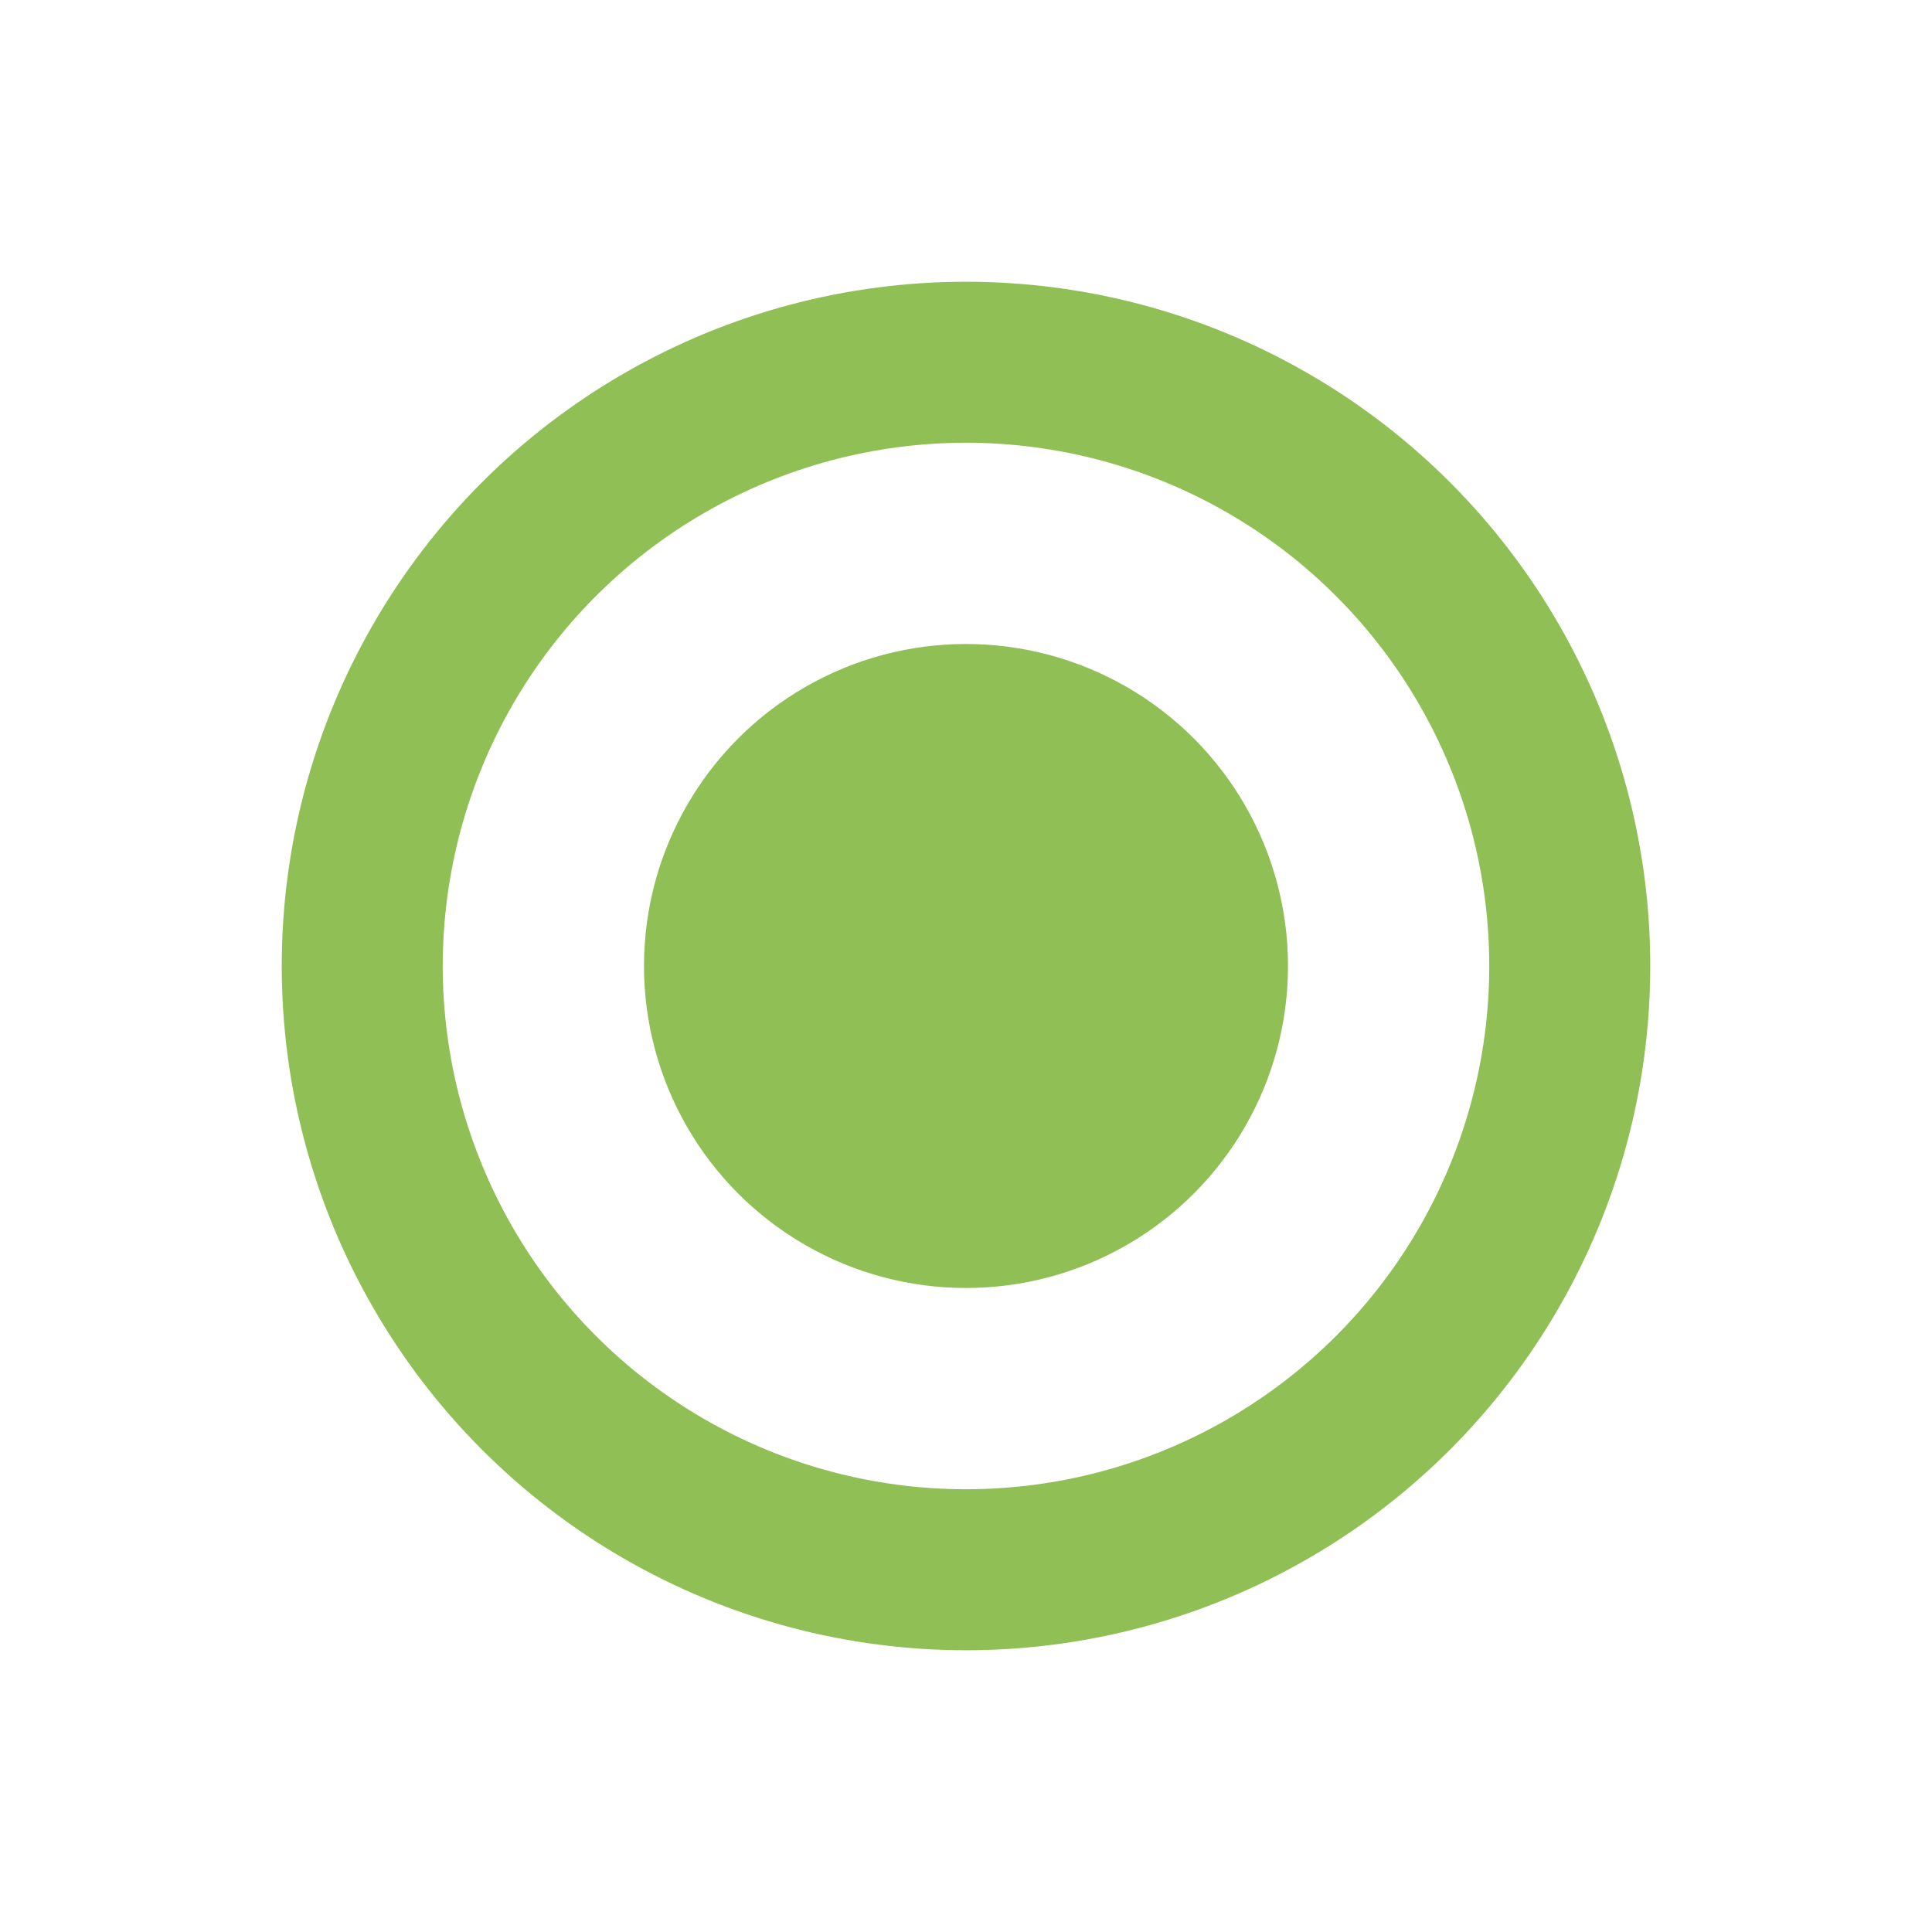 <?xml version="1.0" encoding="UTF-8"?><svg id="b" xmlns="http://www.w3.org/2000/svg" width="24" height="24" viewBox="0 0 24 24"><defs><style>.c{fill:#90bf55;}.d{fill:none;stroke:#90bf55;stroke-miterlimit:10;stroke-width:2px;}</style></defs><circle class="d" cx="12" cy="12" r="7.5"/><circle class="c" cx="12" cy="12" r="4"/></svg>